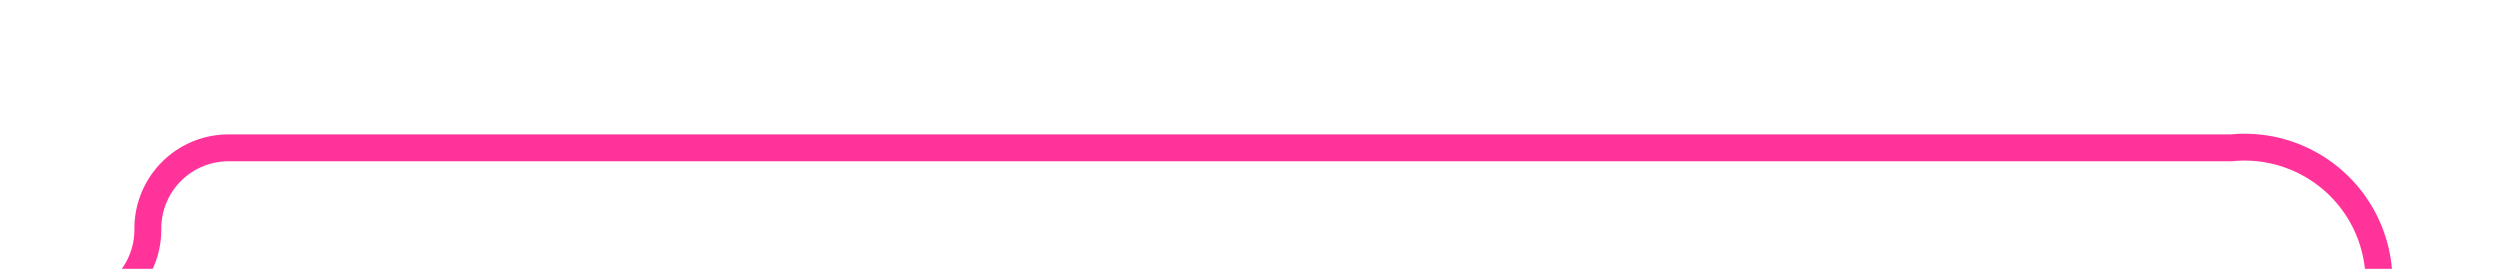 ﻿<?xml version="1.0" encoding="utf-8"?>
<svg version="1.1" xmlns:xlink="http://www.w3.org/1999/xlink" width="93px" height="10px" preserveAspectRatio="xMinYMid meet" viewBox="1405 1206  93 8" xmlns="http://www.w3.org/2000/svg">
  <path d="M 1294 1216.5  L 1407 1216.5  A 3 3 0 0 0 1410.5 1213.5 A 3 3 0 0 1 1413.5 1210.5 L 1488 1210.5  A 5 5 0 0 1 1493.5 1215.5 L 1493.5 1225  " stroke-width="1" stroke="#ff3399" fill="none" />
  <path d="M 1296 1213.5  A 3 3 0 0 0 1293 1216.5 A 3 3 0 0 0 1296 1219.5 A 3 3 0 0 0 1299 1216.5 A 3 3 0 0 0 1296 1213.5 Z " fill-rule="nonzero" fill="#ff3399" stroke="none" />
</svg>